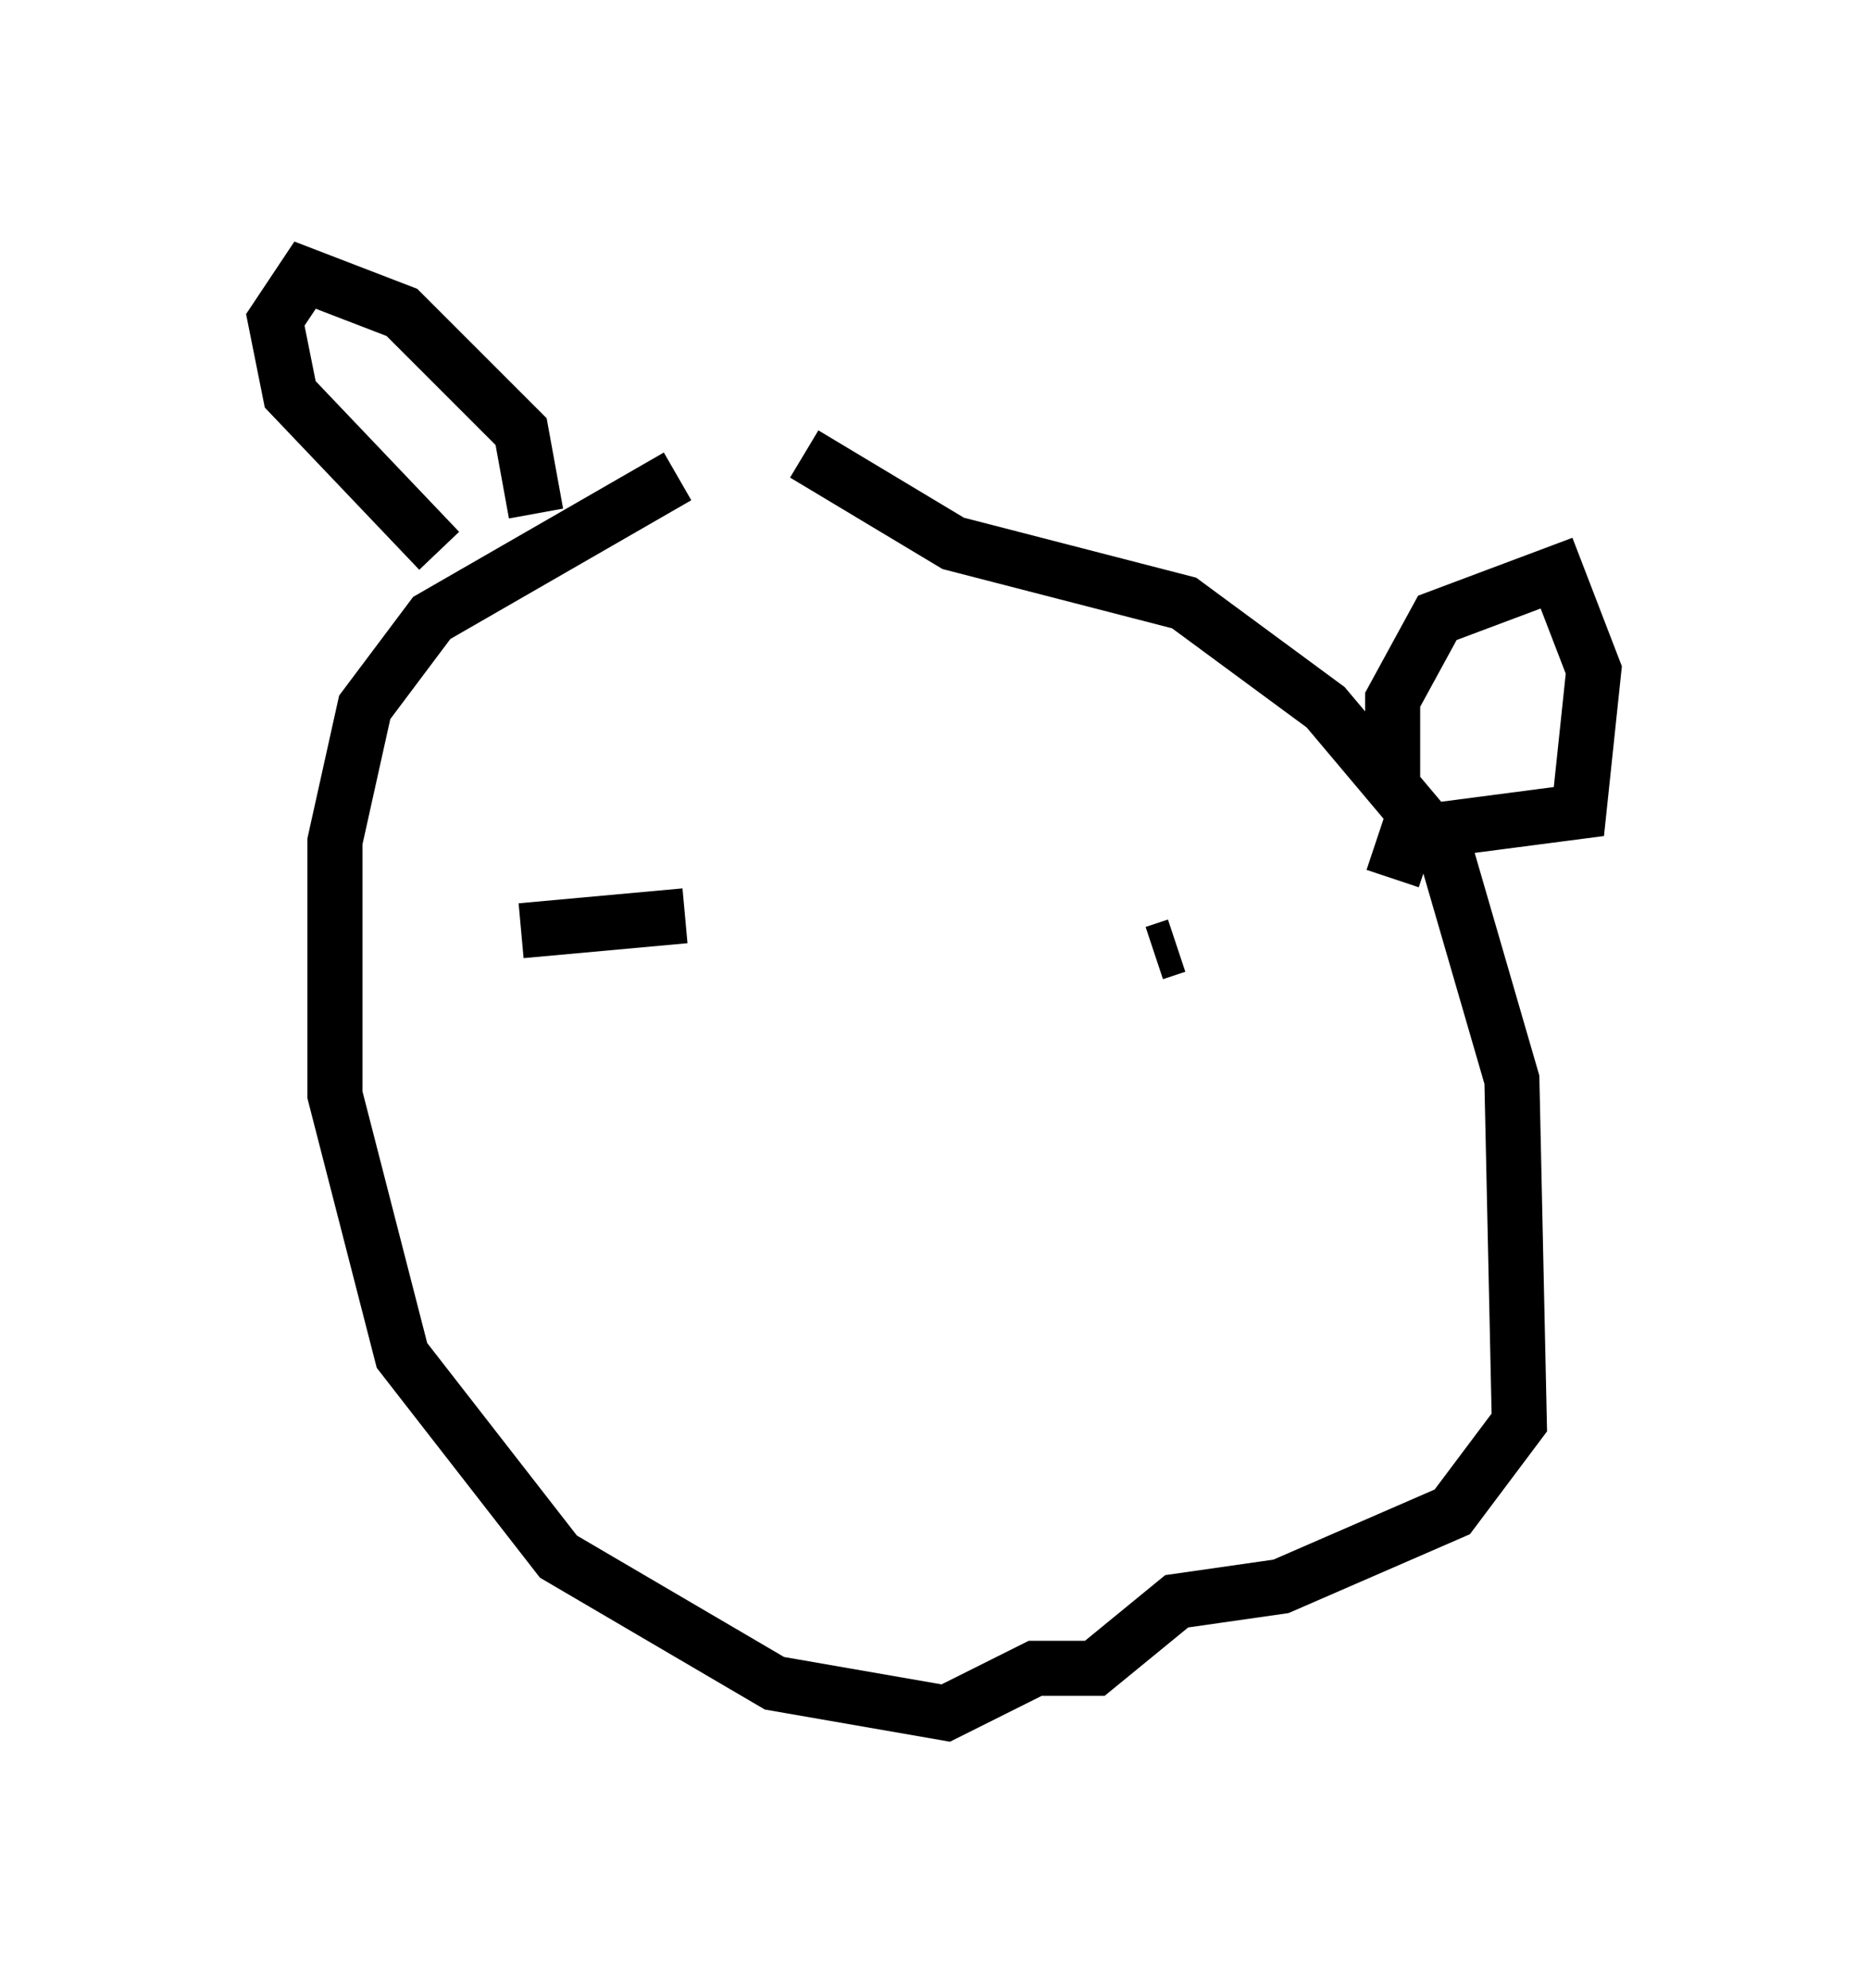 <?xml version="1.0" encoding="utf-8" ?>
<svg baseProfile="full" height="36.116" version="1.1" width="33.951" xmlns="http://www.w3.org/2000/svg" xmlns:ev="http://www.w3.org/2001/xml-events" xmlns:xlink="http://www.w3.org/1999/xlink"><defs /><rect fill="white" height="36.116" width="33.951" x="0" y="0" /><path d="M16.773, 7.706 m-4.465, 0.947 l-4.465, 2.571 -1.218, 1.624 l-0.541, 2.436 0.0, 4.601 l1.218, 4.736 2.842, 3.654 l3.924, 2.3 3.112, 0.541 l1.624, -0.812 1.083, 0.0 l1.488, -1.218 1.894, -0.271 l3.112, -1.353 1.218, -1.624 l-0.135, -6.225 -1.218, -4.195 l-2.165, -2.571 -2.571, -1.894 l-4.195, -1.083 -2.706, -1.624 m-6.631, 1.759 l-2.706, -2.842 -0.271, -1.353 l0.541, -0.812 1.759, 0.677 l2.165, 2.165 0.271, 1.488 m15.561, 5.007 l0.0, -1.624 0.812, -1.488 l2.165, -0.812 0.677, 1.759 l-0.271, 2.571 -3.112, 0.406 l-0.271, 0.812 m-15.02, 1.624 l0.0, 0.0 m10.69, -0.271 l0.406, -0.135 m-11.908, -0.271 l2.977, -0.271 " fill="none" stroke="black" stroke-width="1" /></svg>